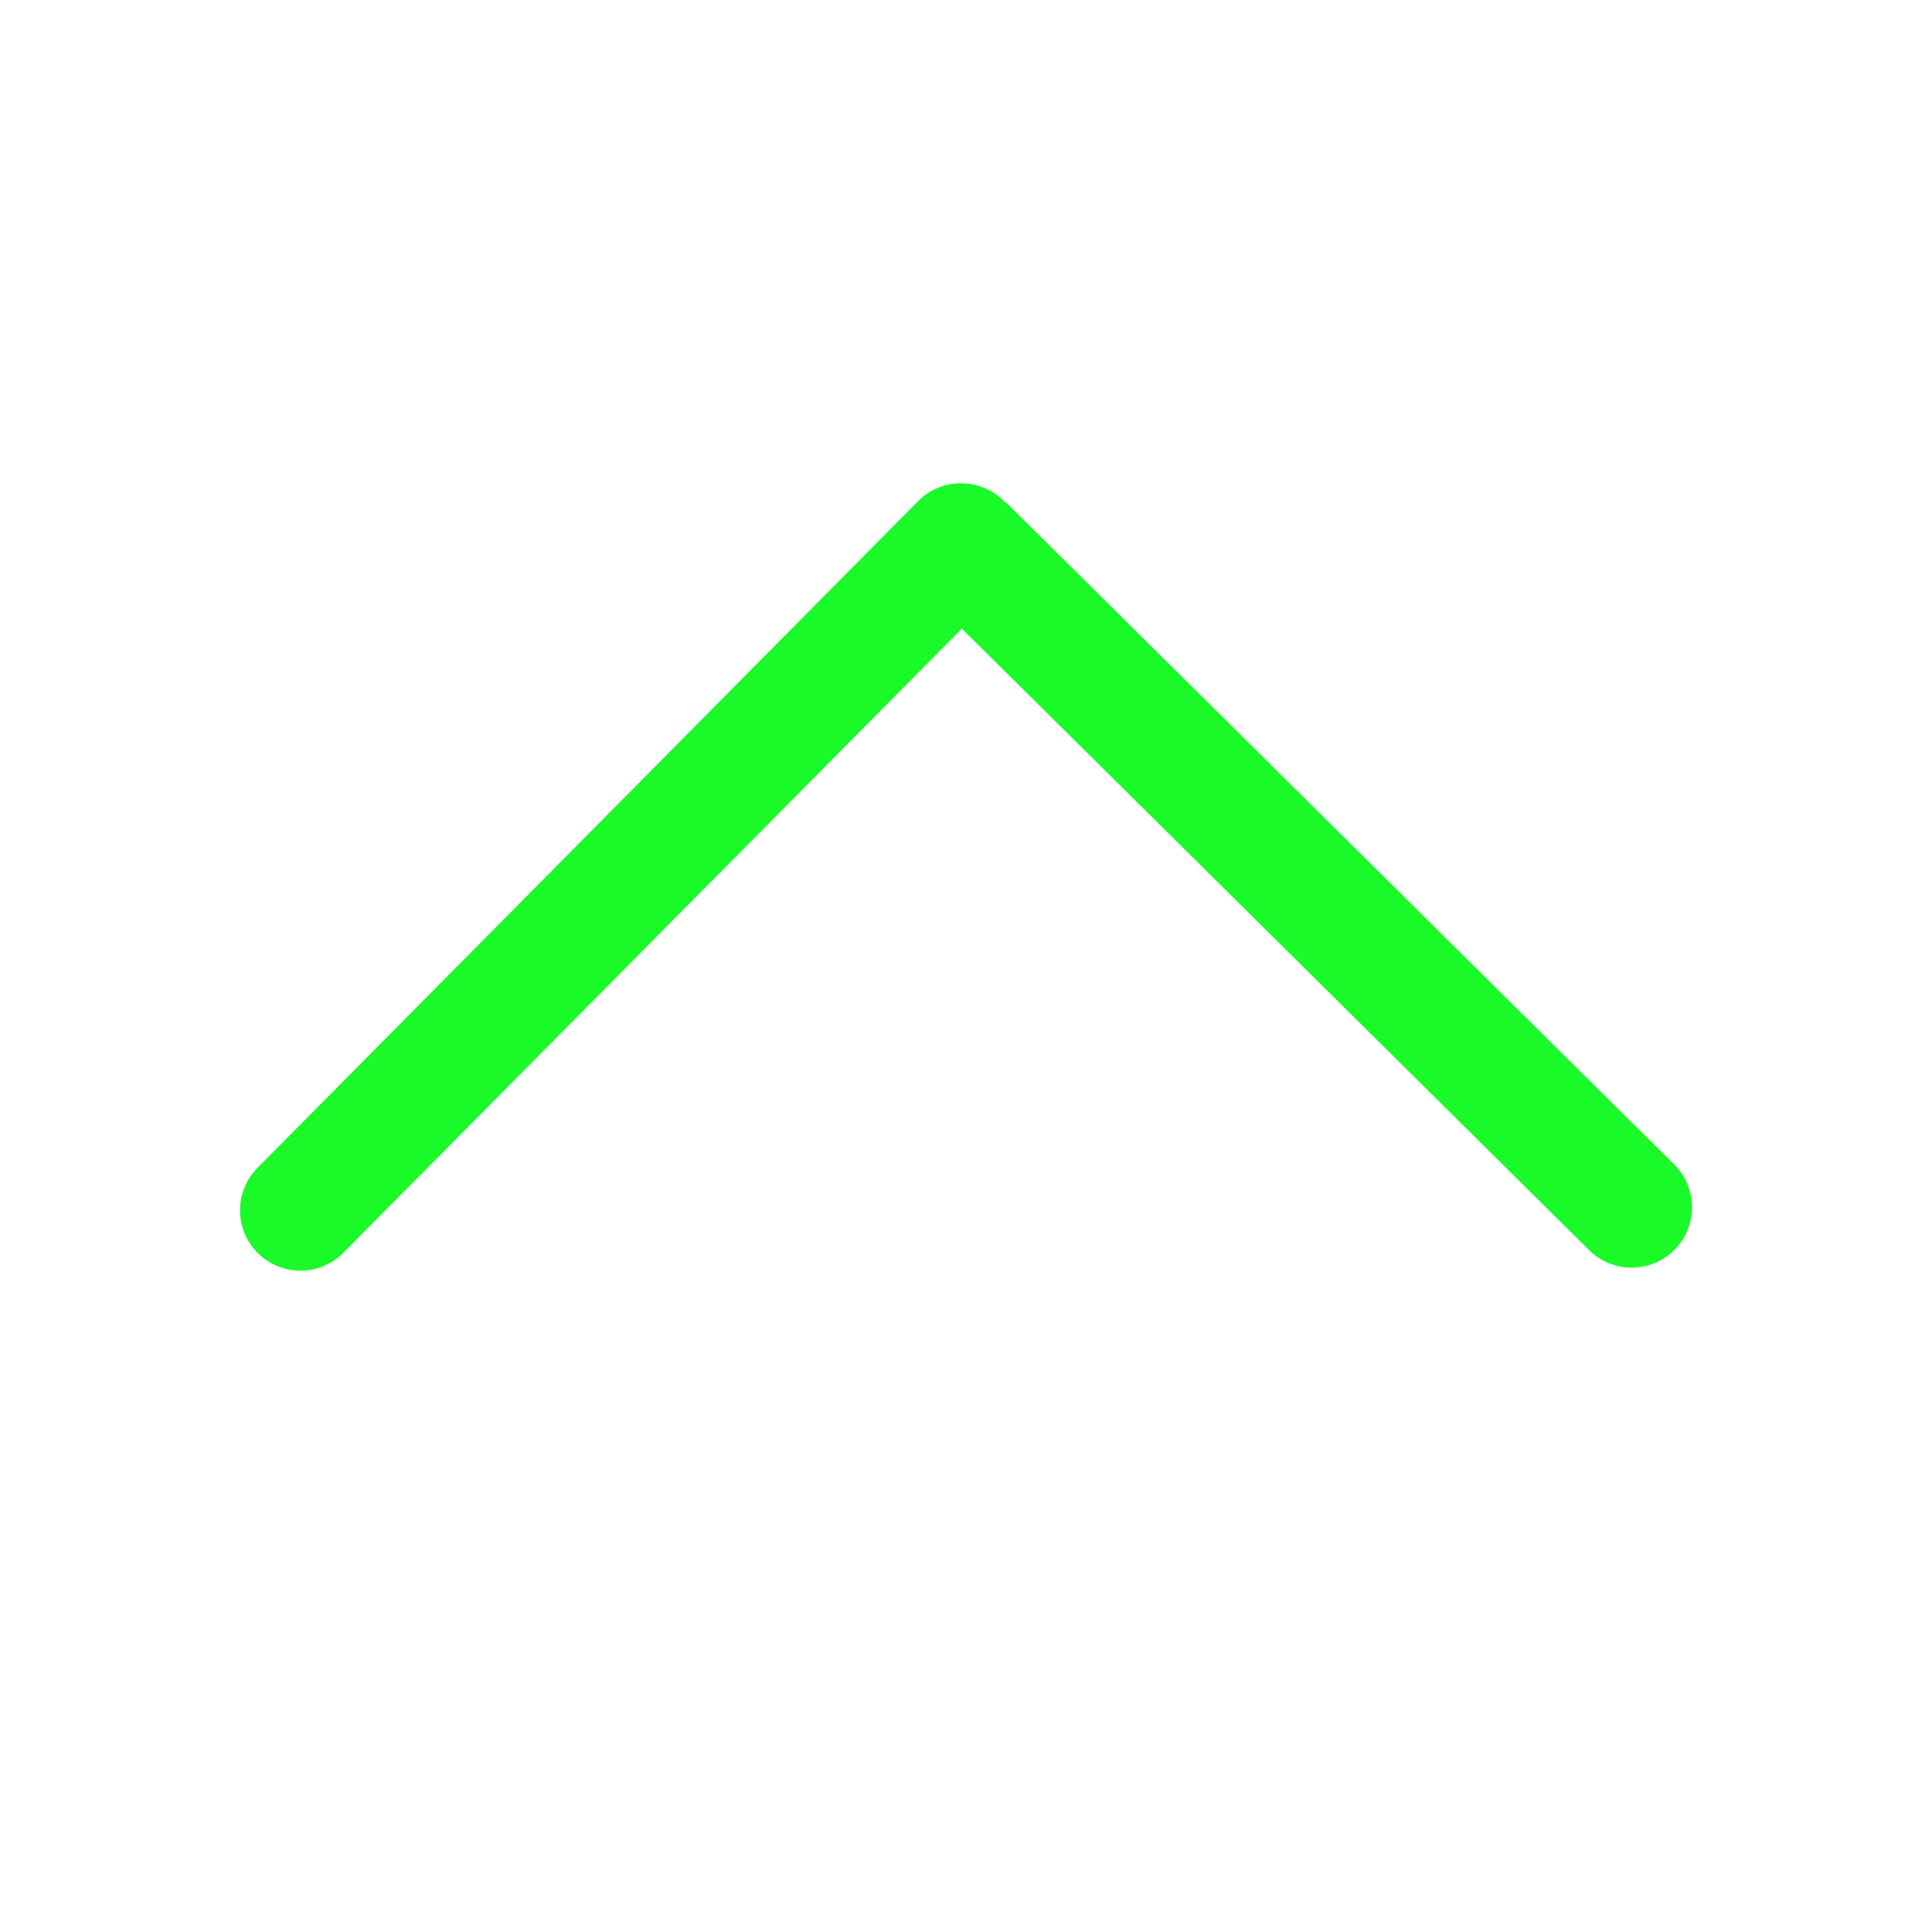 <svg class="icon" viewBox="0 0 1024 1024" xmlns="http://www.w3.org/2000/svg" width="200" height="200"><defs><style/></defs><path d="M887.328 617.152L533.951 267.008c-.512-.513-1.216-.673-1.76-1.153-.127-.127-.16-.32-.287-.447-12.576-12.417-32.831-12.353-45.28.192L136.512 618.945c-12.448 12.576-12.353 32.8.192 45.248a31.972 31.972 0 0022.528 9.28c8.224 0 16.48-3.168 22.72-9.471l327.841-330.817 332.48 329.408a31.919 31.919 0 0022.528 9.28c8.255 0 16.48-3.168 22.72-9.47 12.447-12.546 12.351-32.803-.193-45.25z" fill="#1afa29"/></svg>